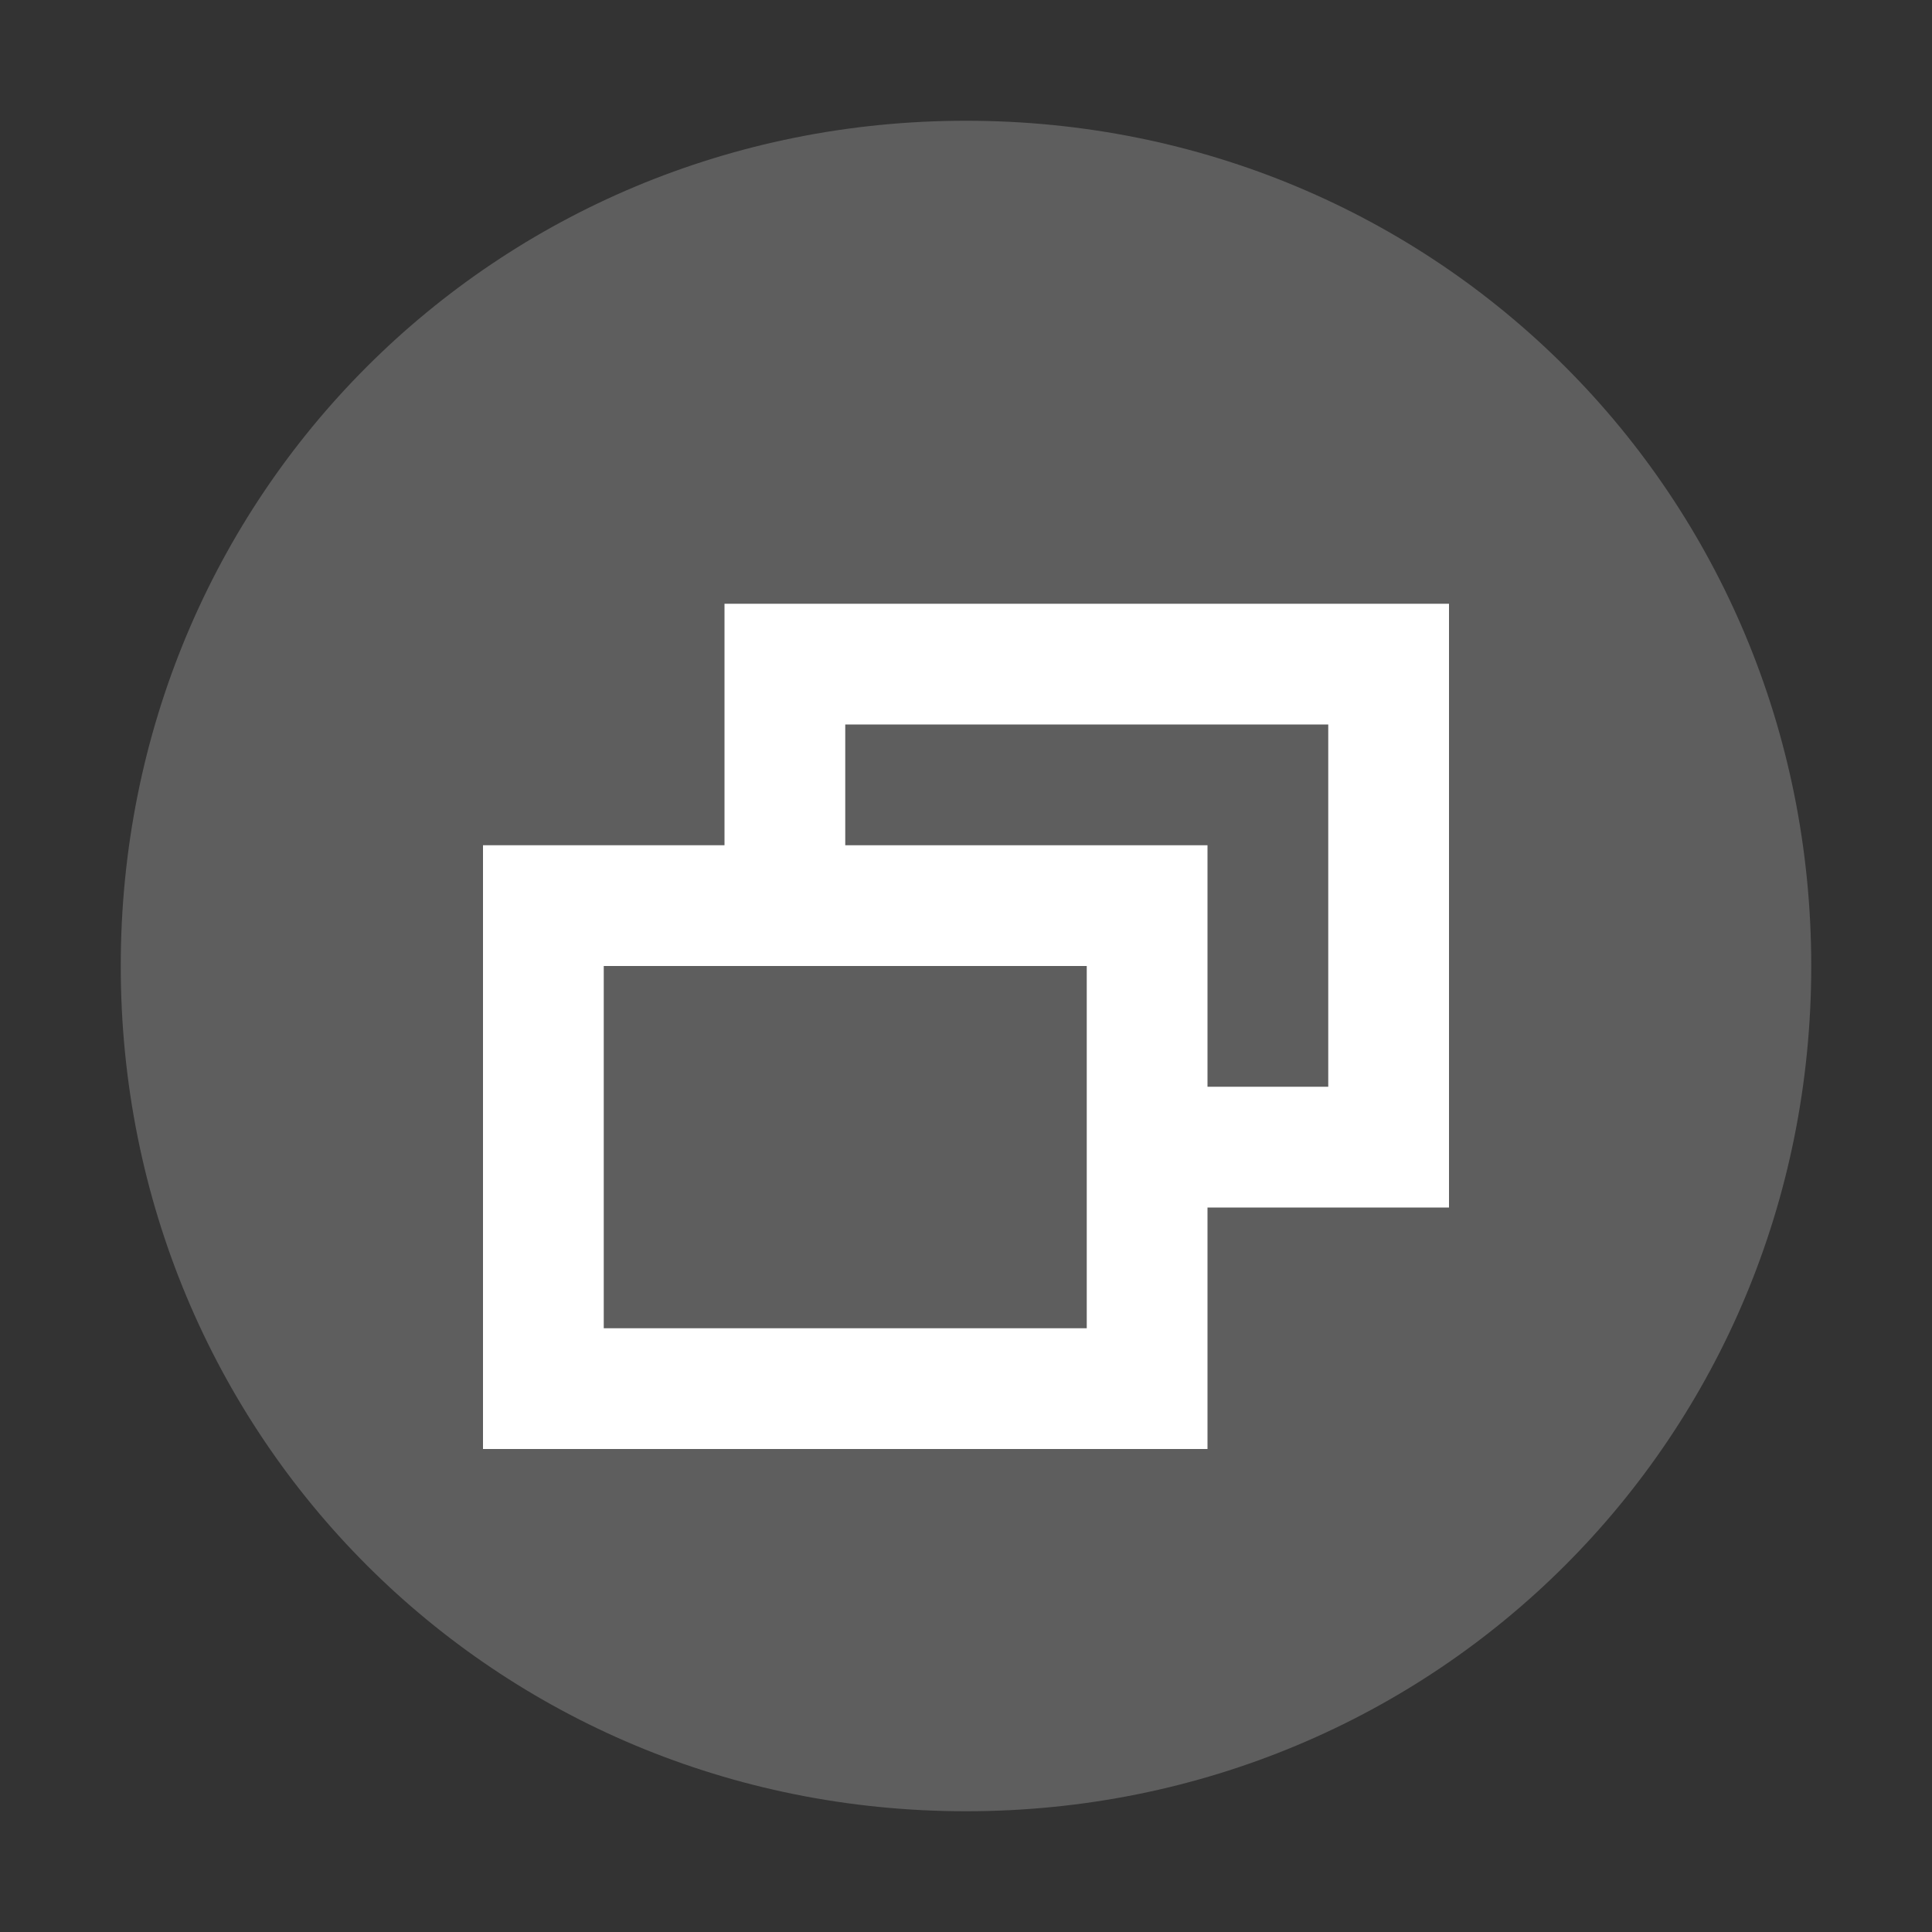 <?xml version="1.0" encoding="utf-8"?>
<!-- Generator: Adobe Illustrator 25.2.3, SVG Export Plug-In . SVG Version: 6.00 Build 0)  -->
<svg version="1.1" id="Layer_1" xmlns="http://www.w3.org/2000/svg" xmlns:xlink="http://www.w3.org/1999/xlink" x="0px" y="0px"
	 viewBox="0 0 16 16" style="enable-background:new 0 0 16 16;" xml:space="preserve">
<rect x="0" y="0" width="16" height="16" fill="#333333" stroke="none"/>
<style type="text/css">
	.st0{fill:none;}
	.st1{fill:#5E5E5E;}
    .st2{fill:#FFFFFF;}
</style>
<g>
	<rect class="st0" width="16" height="16"/>
    <circle class="st2" r="6" cx="8" cy="8"/>
	<g>
		<rect x="5" y="8" class="st1" width="4" height="3"/>
		<polygon class="st1" points="10,9 11,9 11,6 7,6 7,7 10,7 		"/>
		<path class="st1" d="M8,1C4.1,1,1,4.1,1,8c0,3.9,3.1,7,7,7s7-3.1,7-7C15,4.1,11.9,1,8,1z M12,10h-2v2H4V7h2V5h6V10z"/>
	</g>
</g>
</svg>
